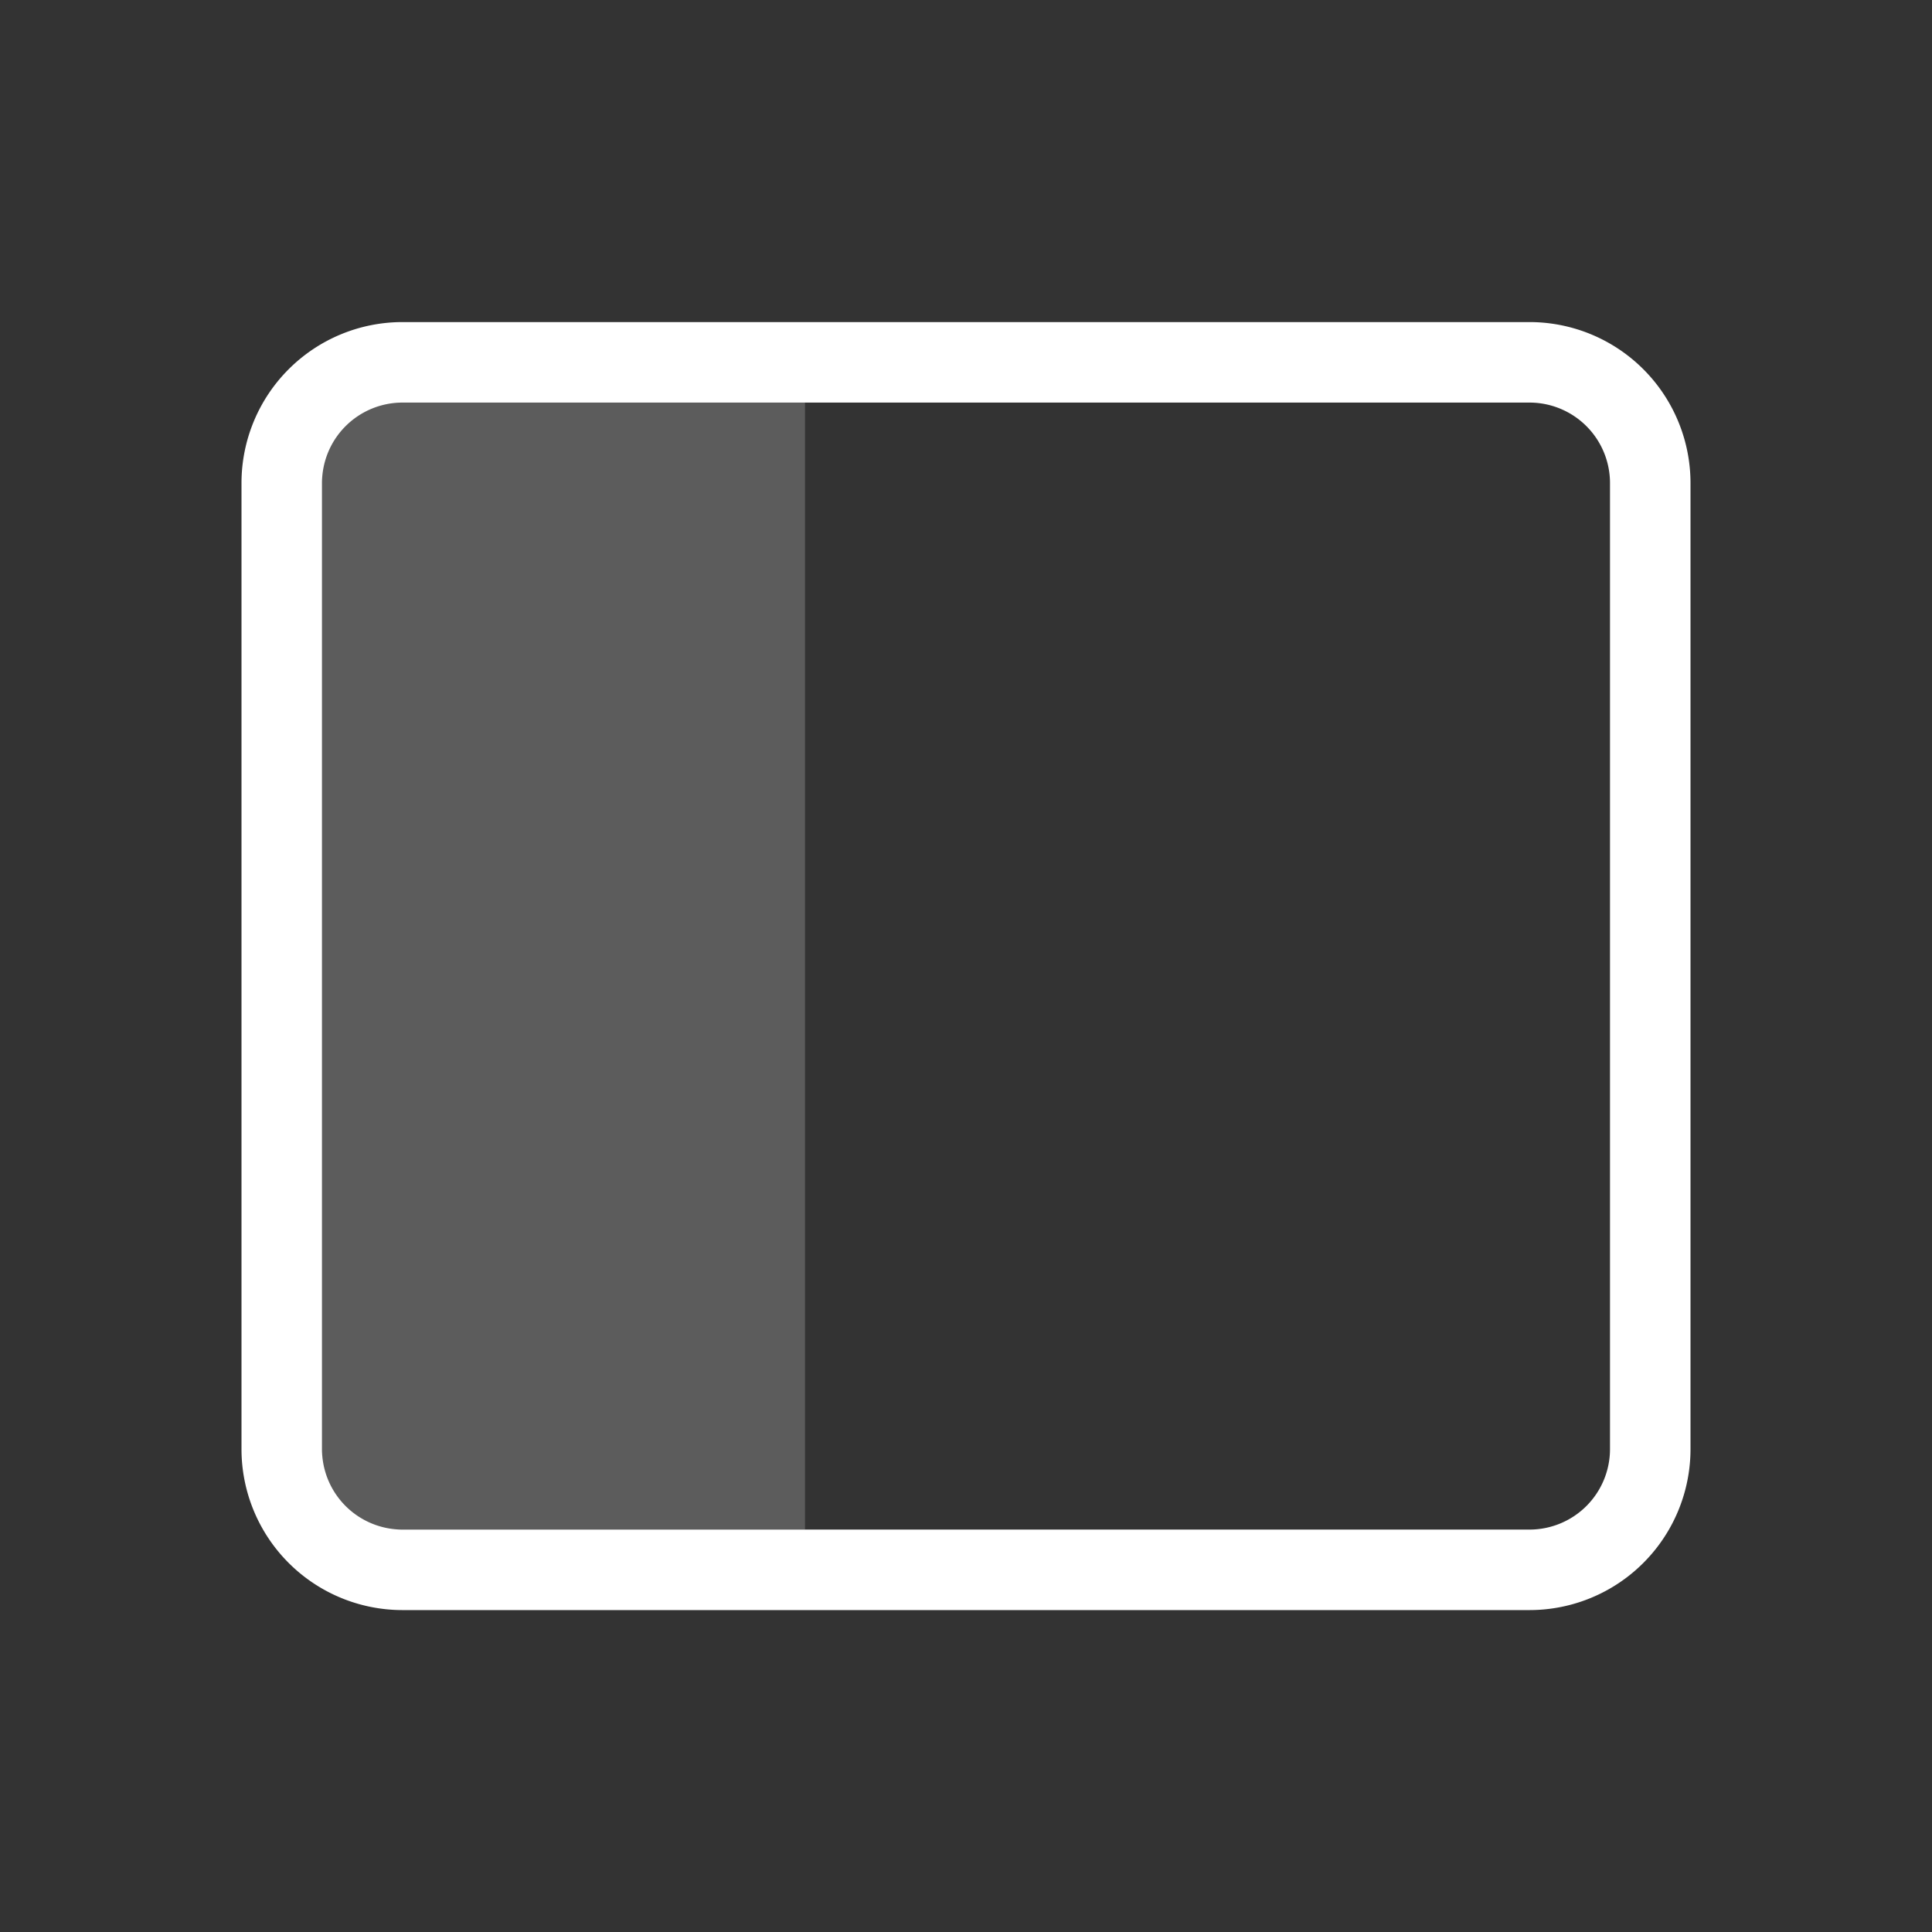 <?xml version="1.0" encoding="iso-8859-1"?>

<svg xmlns="http://www.w3.org/2000/svg" width="24" height="24" fill="none" viewBox="0 0 24 24">
    <rect x="0" y="0" width="24" height="24" fill="#333333" stroke="none"/>
    <path fill="white" d="M4 5.001h6v14H4z" opacity="0.2"></path>
    <path fill="white" fill-rule="evenodd"
        d="M5 4.001h14a2 2 0 0 1 2 2v12a2 2 0 0 1-2 2H5a2 2 0 0 1-2-2v-12a2 2 0 0 1 2-2Zm0 1a1 1 0 0 0-1 1v12a1 1 0 0 0 1 1h14a1 1 0 0 0 1-1v-12a1 1 0 0 0-1-1H5Z"
        clip-rule="evenodd"></path>
</svg>